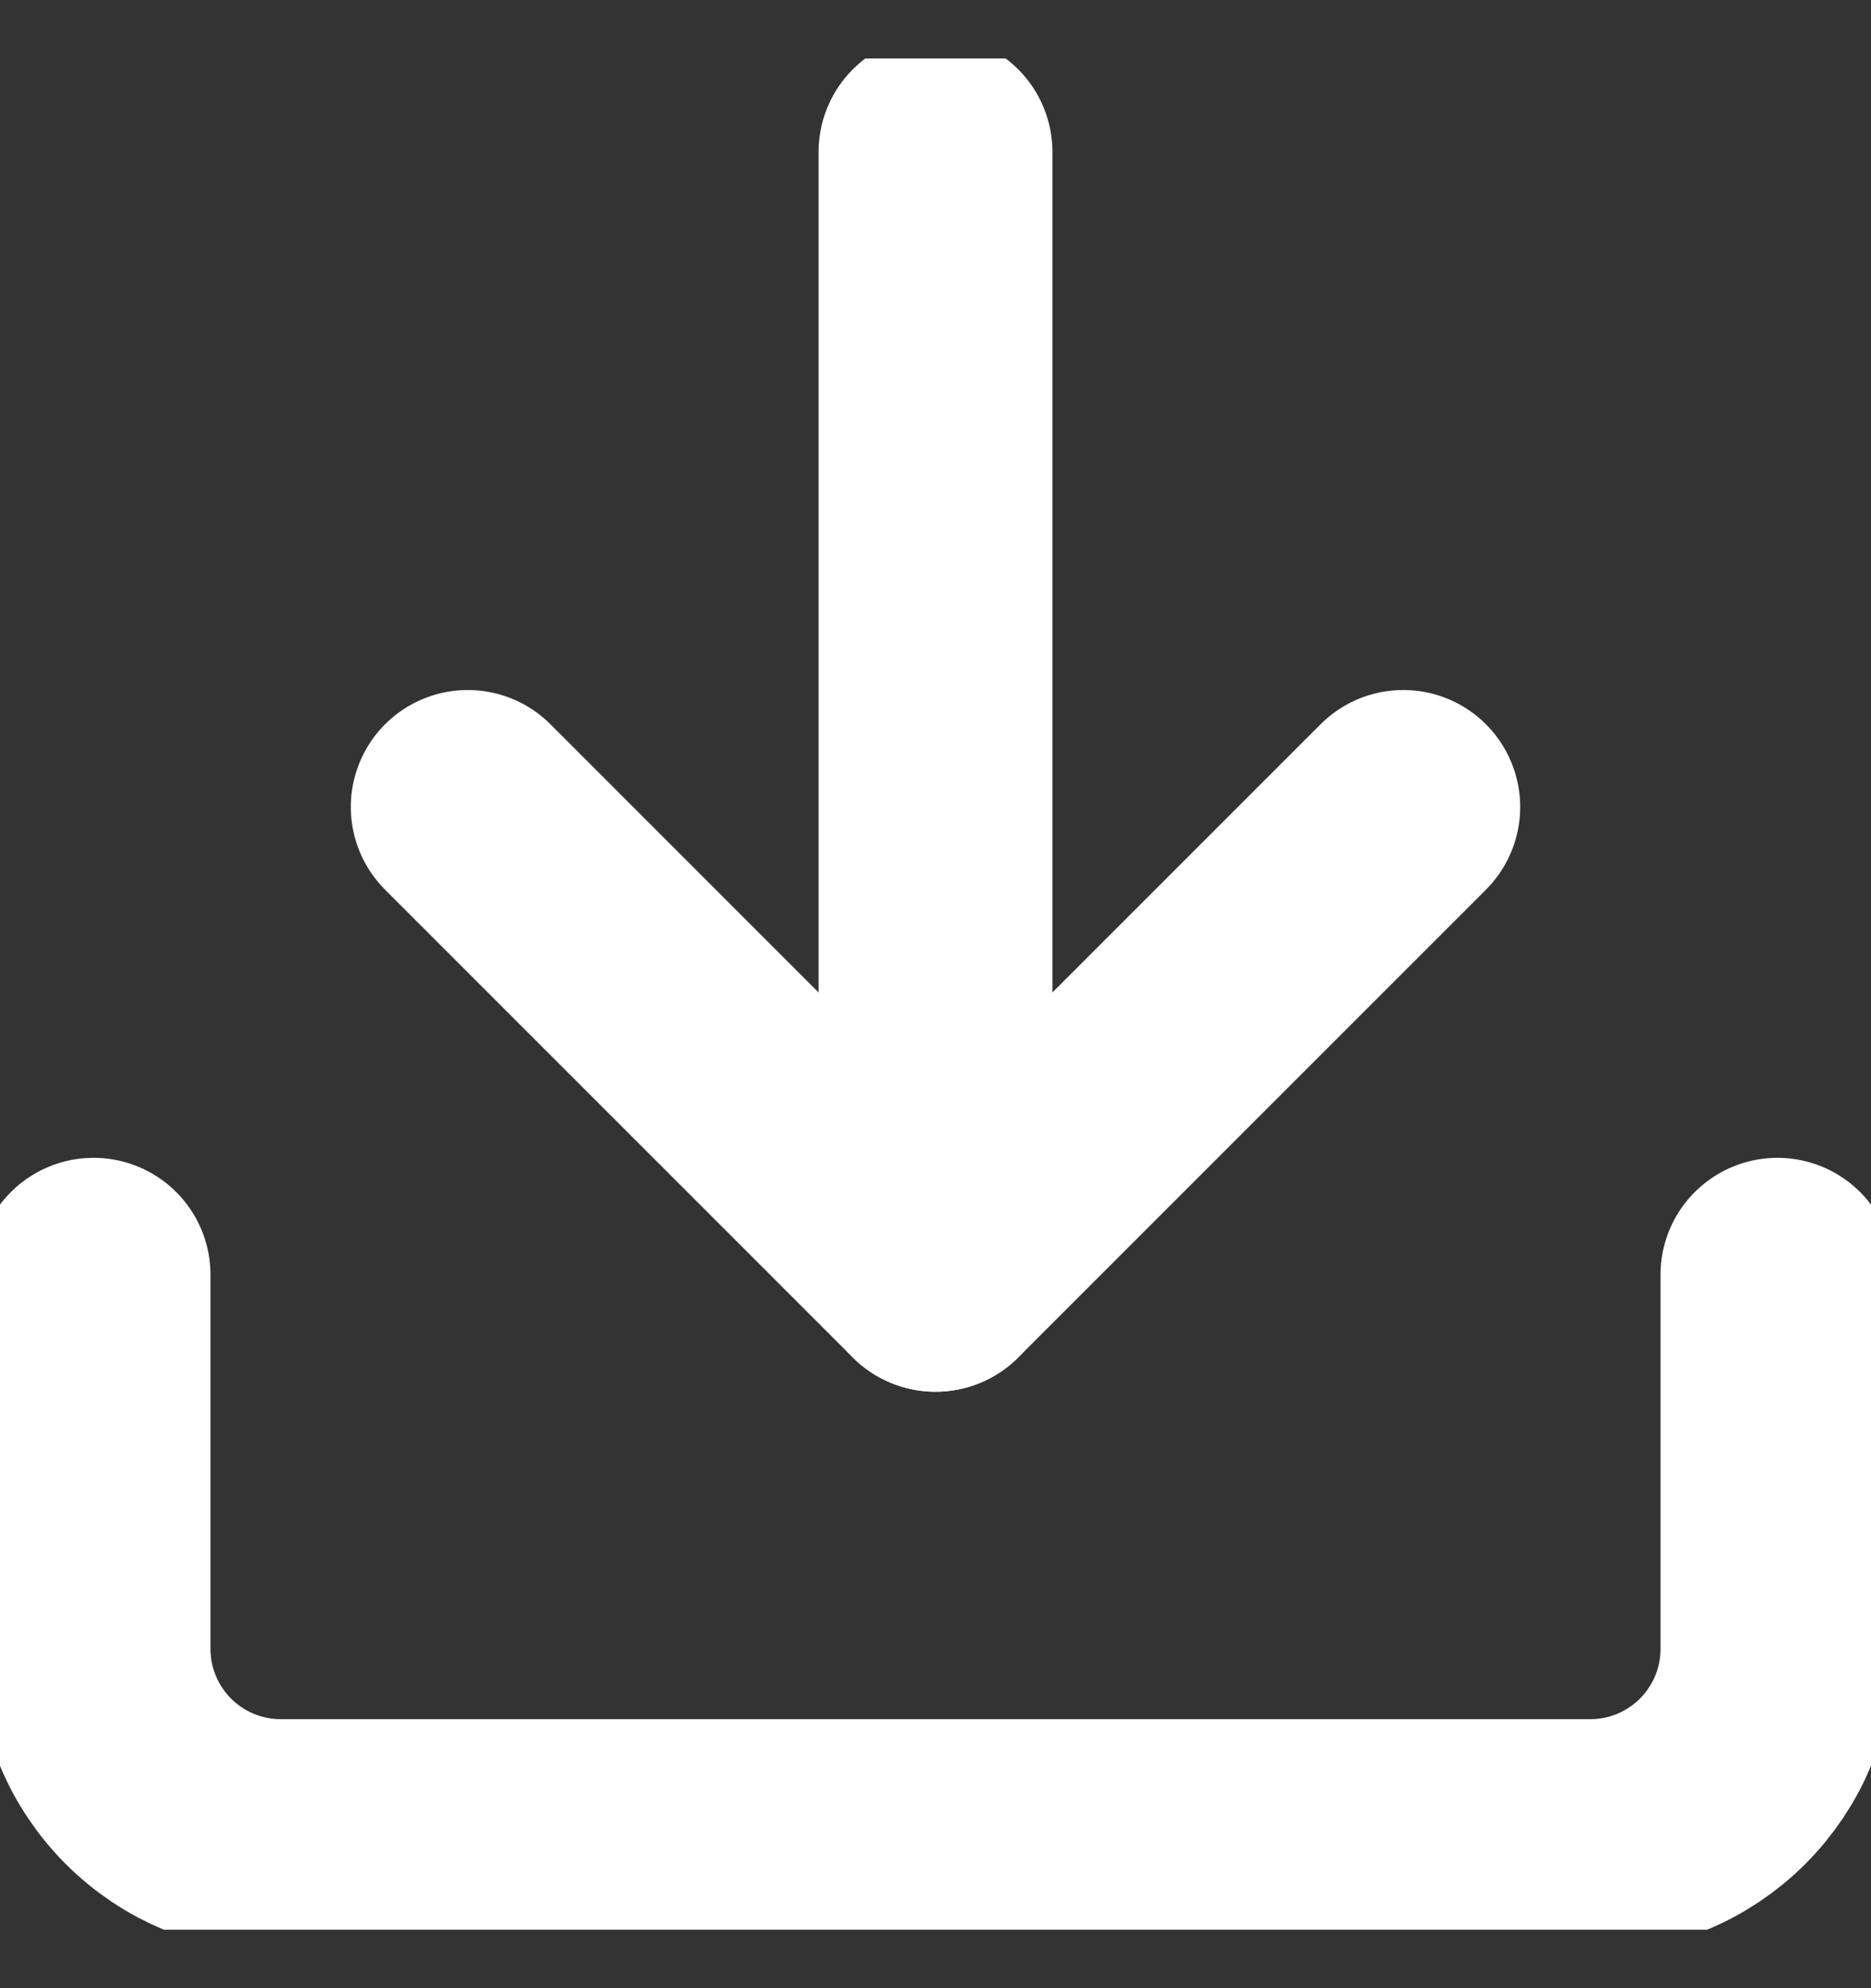 <svg width="16" height="17" viewBox="0 0 16 17" fill="none" xmlns="http://www.w3.org/2000/svg">
<rect x="0" y="0" width="16" height="17" fill="#333333" stroke="none"/>
<g id="download 1" clip-path="url(#clip0_9_271)">
<path id="Vector" d="M15.2 10.9V14.1C15.2 14.524 15.031 14.931 14.731 15.231C14.431 15.531 14.024 15.7 13.6 15.7H2.4C1.976 15.7 1.569 15.531 1.269 15.231C0.969 14.931 0.8 14.524 0.8 14.1V10.9" stroke="white" stroke-width="2" stroke-linecap="round" stroke-linejoin="round"/>
<path id="Vector_2" d="M4 6.9L8 10.9L12 6.9" stroke="white" stroke-width="2" stroke-linecap="round" stroke-linejoin="round"/>
<path id="Vector_3" d="M8 10.9V1.3" stroke="white" stroke-width="2" stroke-linecap="round" stroke-linejoin="round"/>
</g>
<defs>
<clipPath id="clip0_9_271">
<rect width="16" height="16" fill="white" transform="translate(0 0.5)"/>
</clipPath>
</defs>
</svg>
